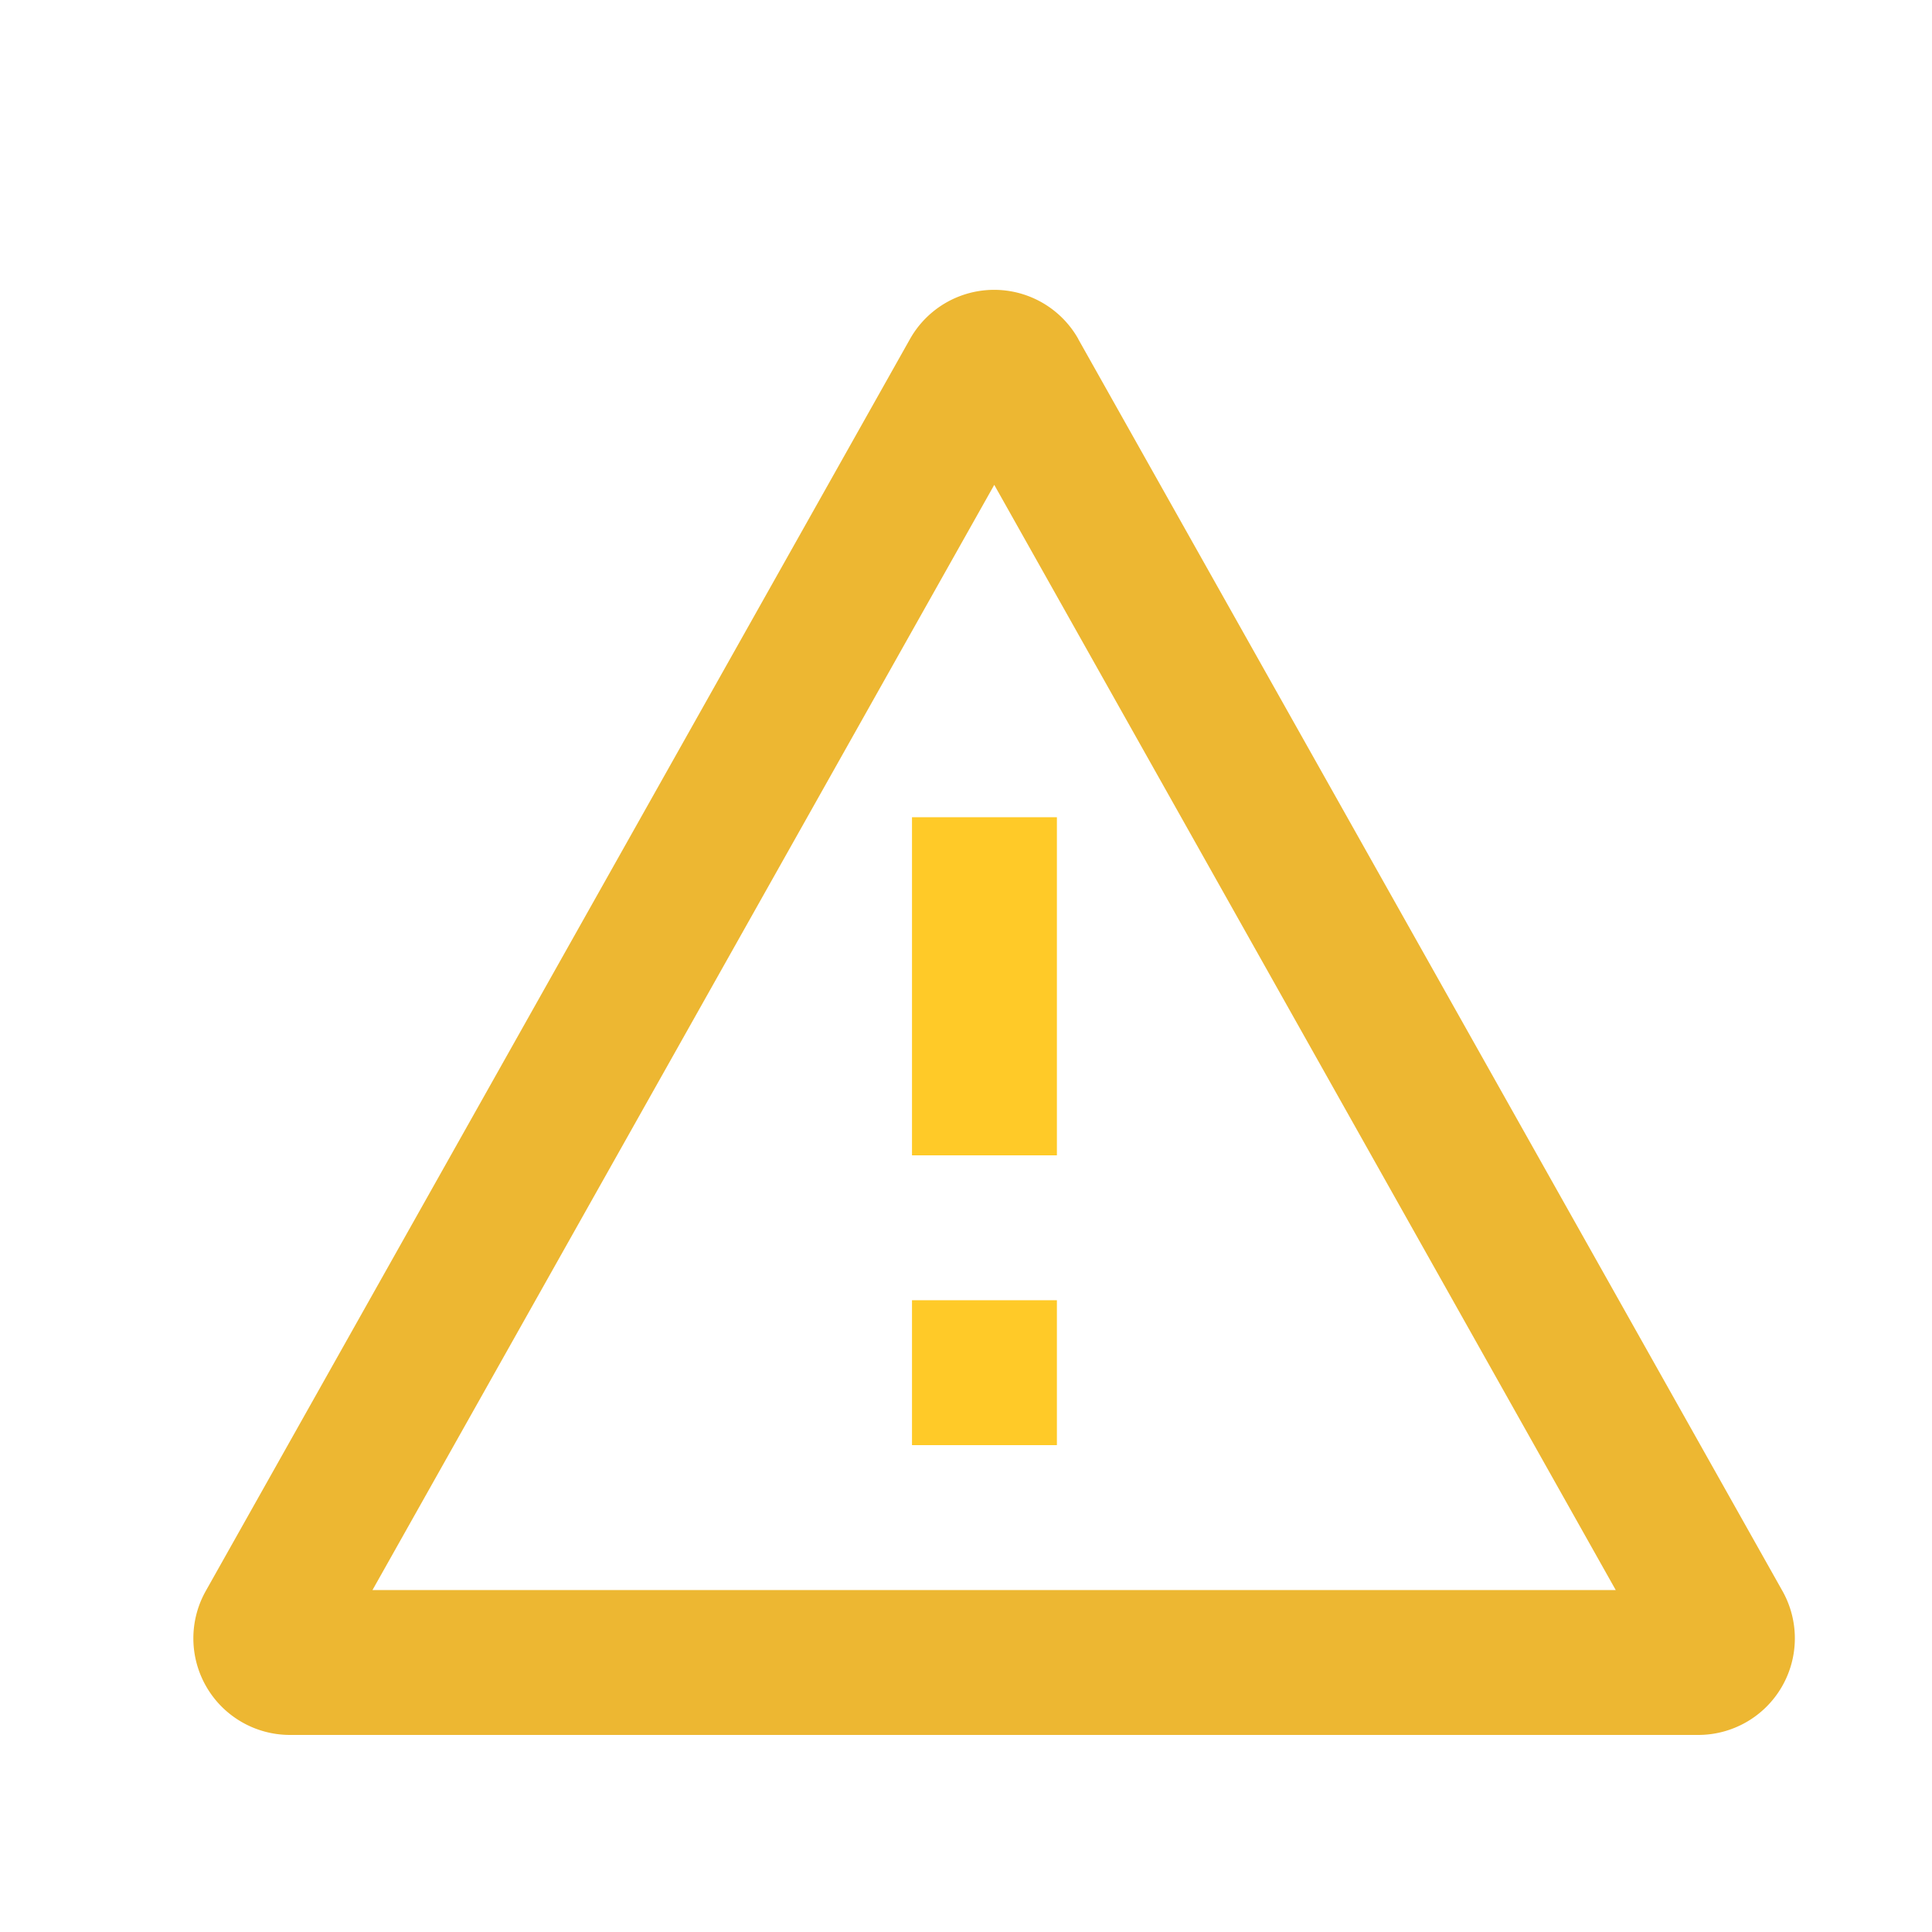 <svg xmlns="http://www.w3.org/2000/svg" width="20" height="20" fill="none" viewBox="0 0 20 20">
  <g class="20x20/Outline/warning">
    <path fill="#EDB732" fill-rule="evenodd" d="M10.292 5.02 3.856 16.46h12.87L10.293 5.02Zm.871-1.51a1 1 0 0 0-1.743 0L2.13 16.47A1 1 0 0 0 3 17.96h14.58a1 1 0 0 0 .872-1.49l-7.29-12.96Z" class="Rectangle 426 (Stroke)" clip-rule="evenodd"/>
    <path fill="#FFCA28" fill-rule="evenodd" d="M10.941 8.46h-1.5v3.5h1.5v-3.5Zm0 6.5h-1.5v-1.5h1.5v1.5Z" class="Primary" clip-rule="evenodd"/>
  </g>
</svg>
